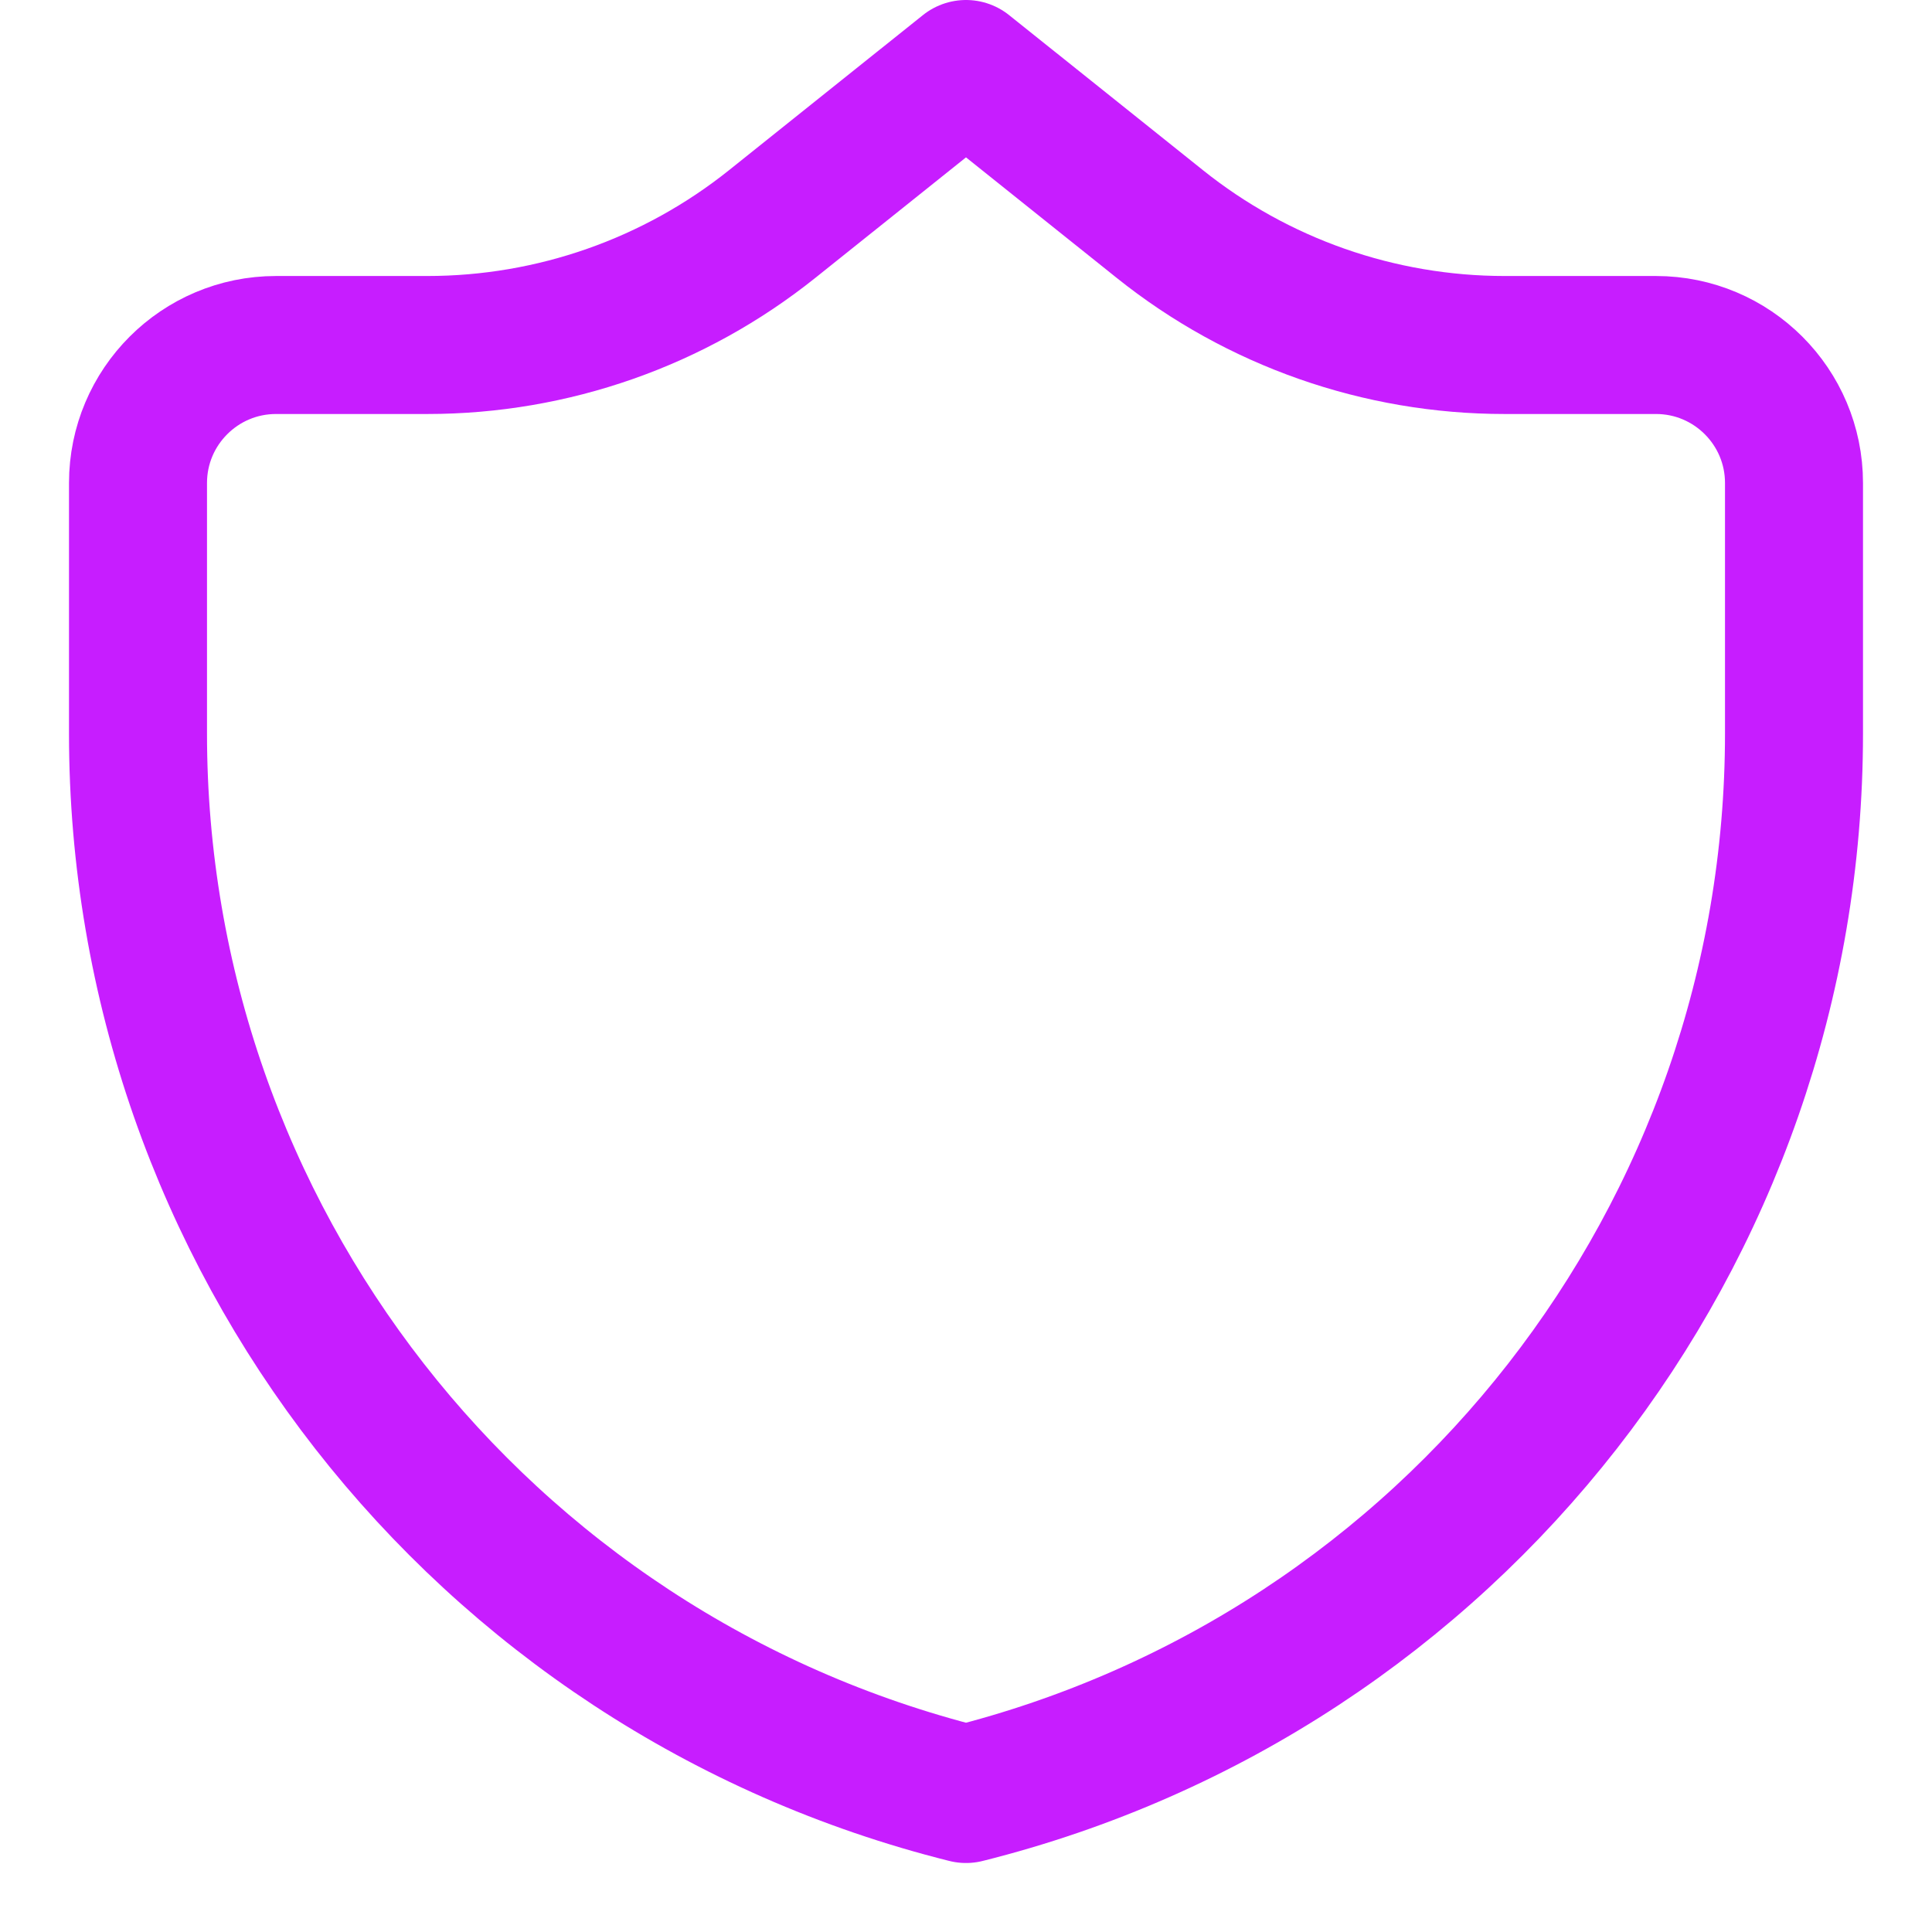 <svg xmlns="http://www.w3.org/2000/svg" fill="none" viewBox="0 0 14 14" id="Shield-2--Streamline-Core-Neon">
  <desc>
    Shield 2 Streamline Icon: https://streamlinehq.com
  </desc>
  <g id="shield-2--shield-protection-security-defend-crime-war-cover">
    <path id="Vector 3701" stroke="#c71dff" stroke-linecap="round" stroke-linejoin="round" d="M13 5.315V3.5c0 -0.552 -0.448 -1 -1 -1h-1.097c-0.908 0 -1.79 -0.309 -2.499 -0.877L7 0.5 5.596 1.623C4.886 2.191 4.005 2.5 3.097 2.5H2c-0.552 0 -1 0.448 -1 1v1.815C1 8.95 3.474 12.118 7 13c3.526 -0.882 6 -4.05 6 -7.685Z" stroke-width="1"></path>
  </g>
</svg>